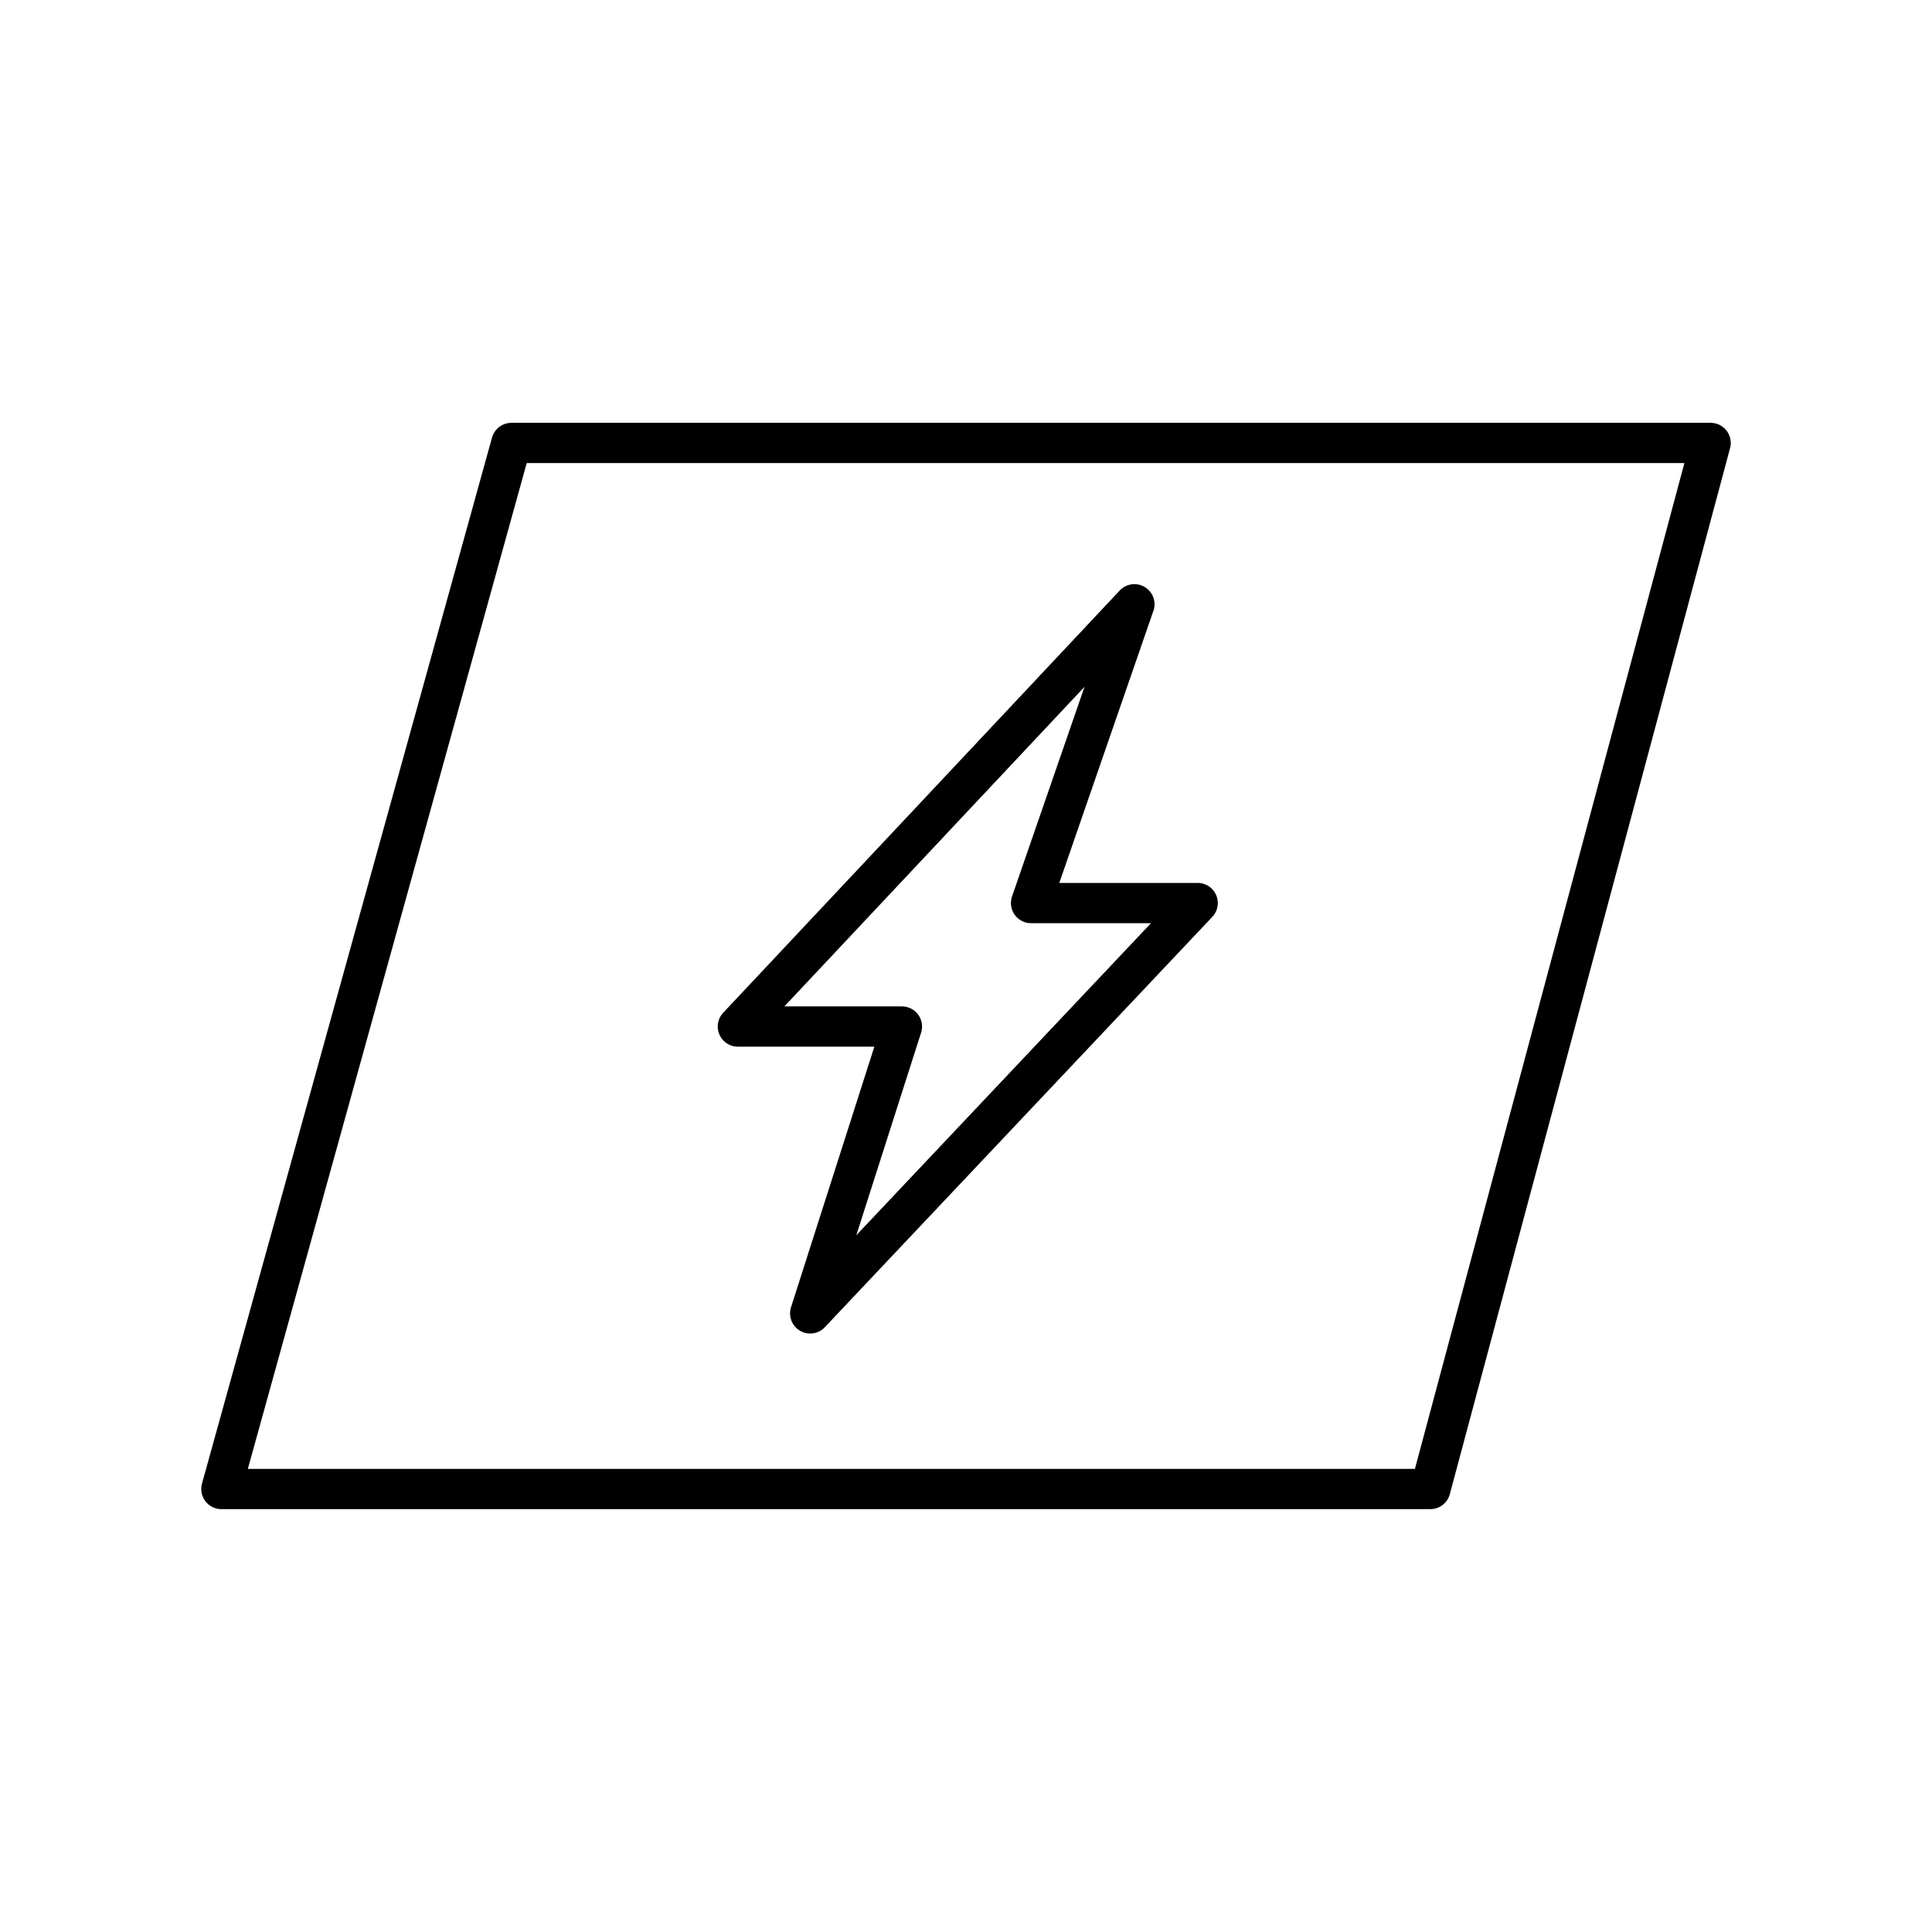<?xml version="1.0" encoding="UTF-8"?><svg id="a" xmlns="http://www.w3.org/2000/svg" viewBox="0 0 48 48"><defs><style>.d{fill:none;stroke:#000;stroke-linecap:round;stroke-linejoin:round;}</style></defs><path id="b" class="d" d="M12.706,11.005l-7.206,25.989h30.037l6.963-25.989H12.706Z"/><path id="c" class="d" d="M28.184,15.013l-9.852,10.491h4.076l-2.279,7.127,9.627-10.195h-4.14l2.567-7.423Z"/></svg>